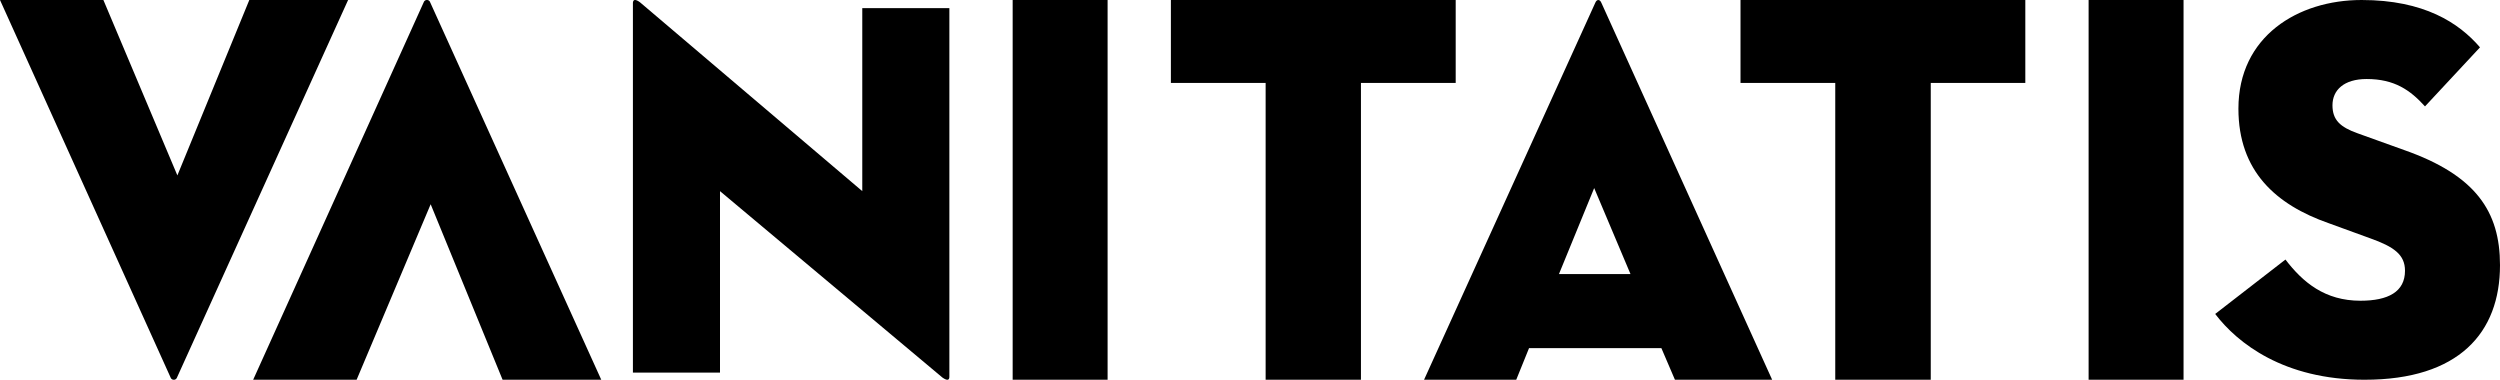 <svg xmlns="http://www.w3.org/2000/svg" width="79" height="12"><g fill="#000" fill-rule="evenodd"><path d="M11 0H7.878L5.605 5.543 3.267 0H0l5.392 11.932a.107.107 0 0 0 .2 0L11 0zM19 12h-3.118l-2.273-5.546L11.269 12H8L13.391.068a.107.107 0 0 1 .2 0L19 12zM29.772 11.924c.18.129.228.076.228-.023V.258h-2.752V6.04L20.228.076c-.18-.134-.228-.07-.228.03v11.669h2.752V6.04l7.02 5.883z"/><path fill-rule="nonzero" d="M32 0h3v12h-3z"/><path d="M39.994 12h3.012V2.62H46V0h-9v2.62h2.994zM51.523 8.66h-2.26l1.113-2.717 1.147 2.716zm-3.206 2.342H52.5l.428.998H56L50.604.09c-.047-.12-.147-.12-.194 0L45 12h2.913l.404-.998zM57.994 12h3.018V2.62H64V0h-9v2.62h2.994z"/><path fill-rule="nonzero" d="M66 0h3v12h-3z"/><path d="M74.721 12C77.7 12 79 10.517 79 8.379c0-1.696-.764-2.843-3.032-3.639l-1.474-.53c-.543-.194-.788-.418-.788-.883 0-.477.358-.83 1.08-.83.883 0 1.38.353 1.844.865l1.738-1.866C77.699.719 76.6 0 74.626 0c-2.017 0-3.892 1.152-3.892 3.433 0 1.978 1.183 3.035 2.853 3.62l1.313.478c.742.265 1.098.512 1.098 1.024 0 .666-.53.948-1.408.948-1.122 0-1.815-.577-2.37-1.301L70 9.921c.705.925 2.172 2.079 4.721 2.079z"/></g></svg>